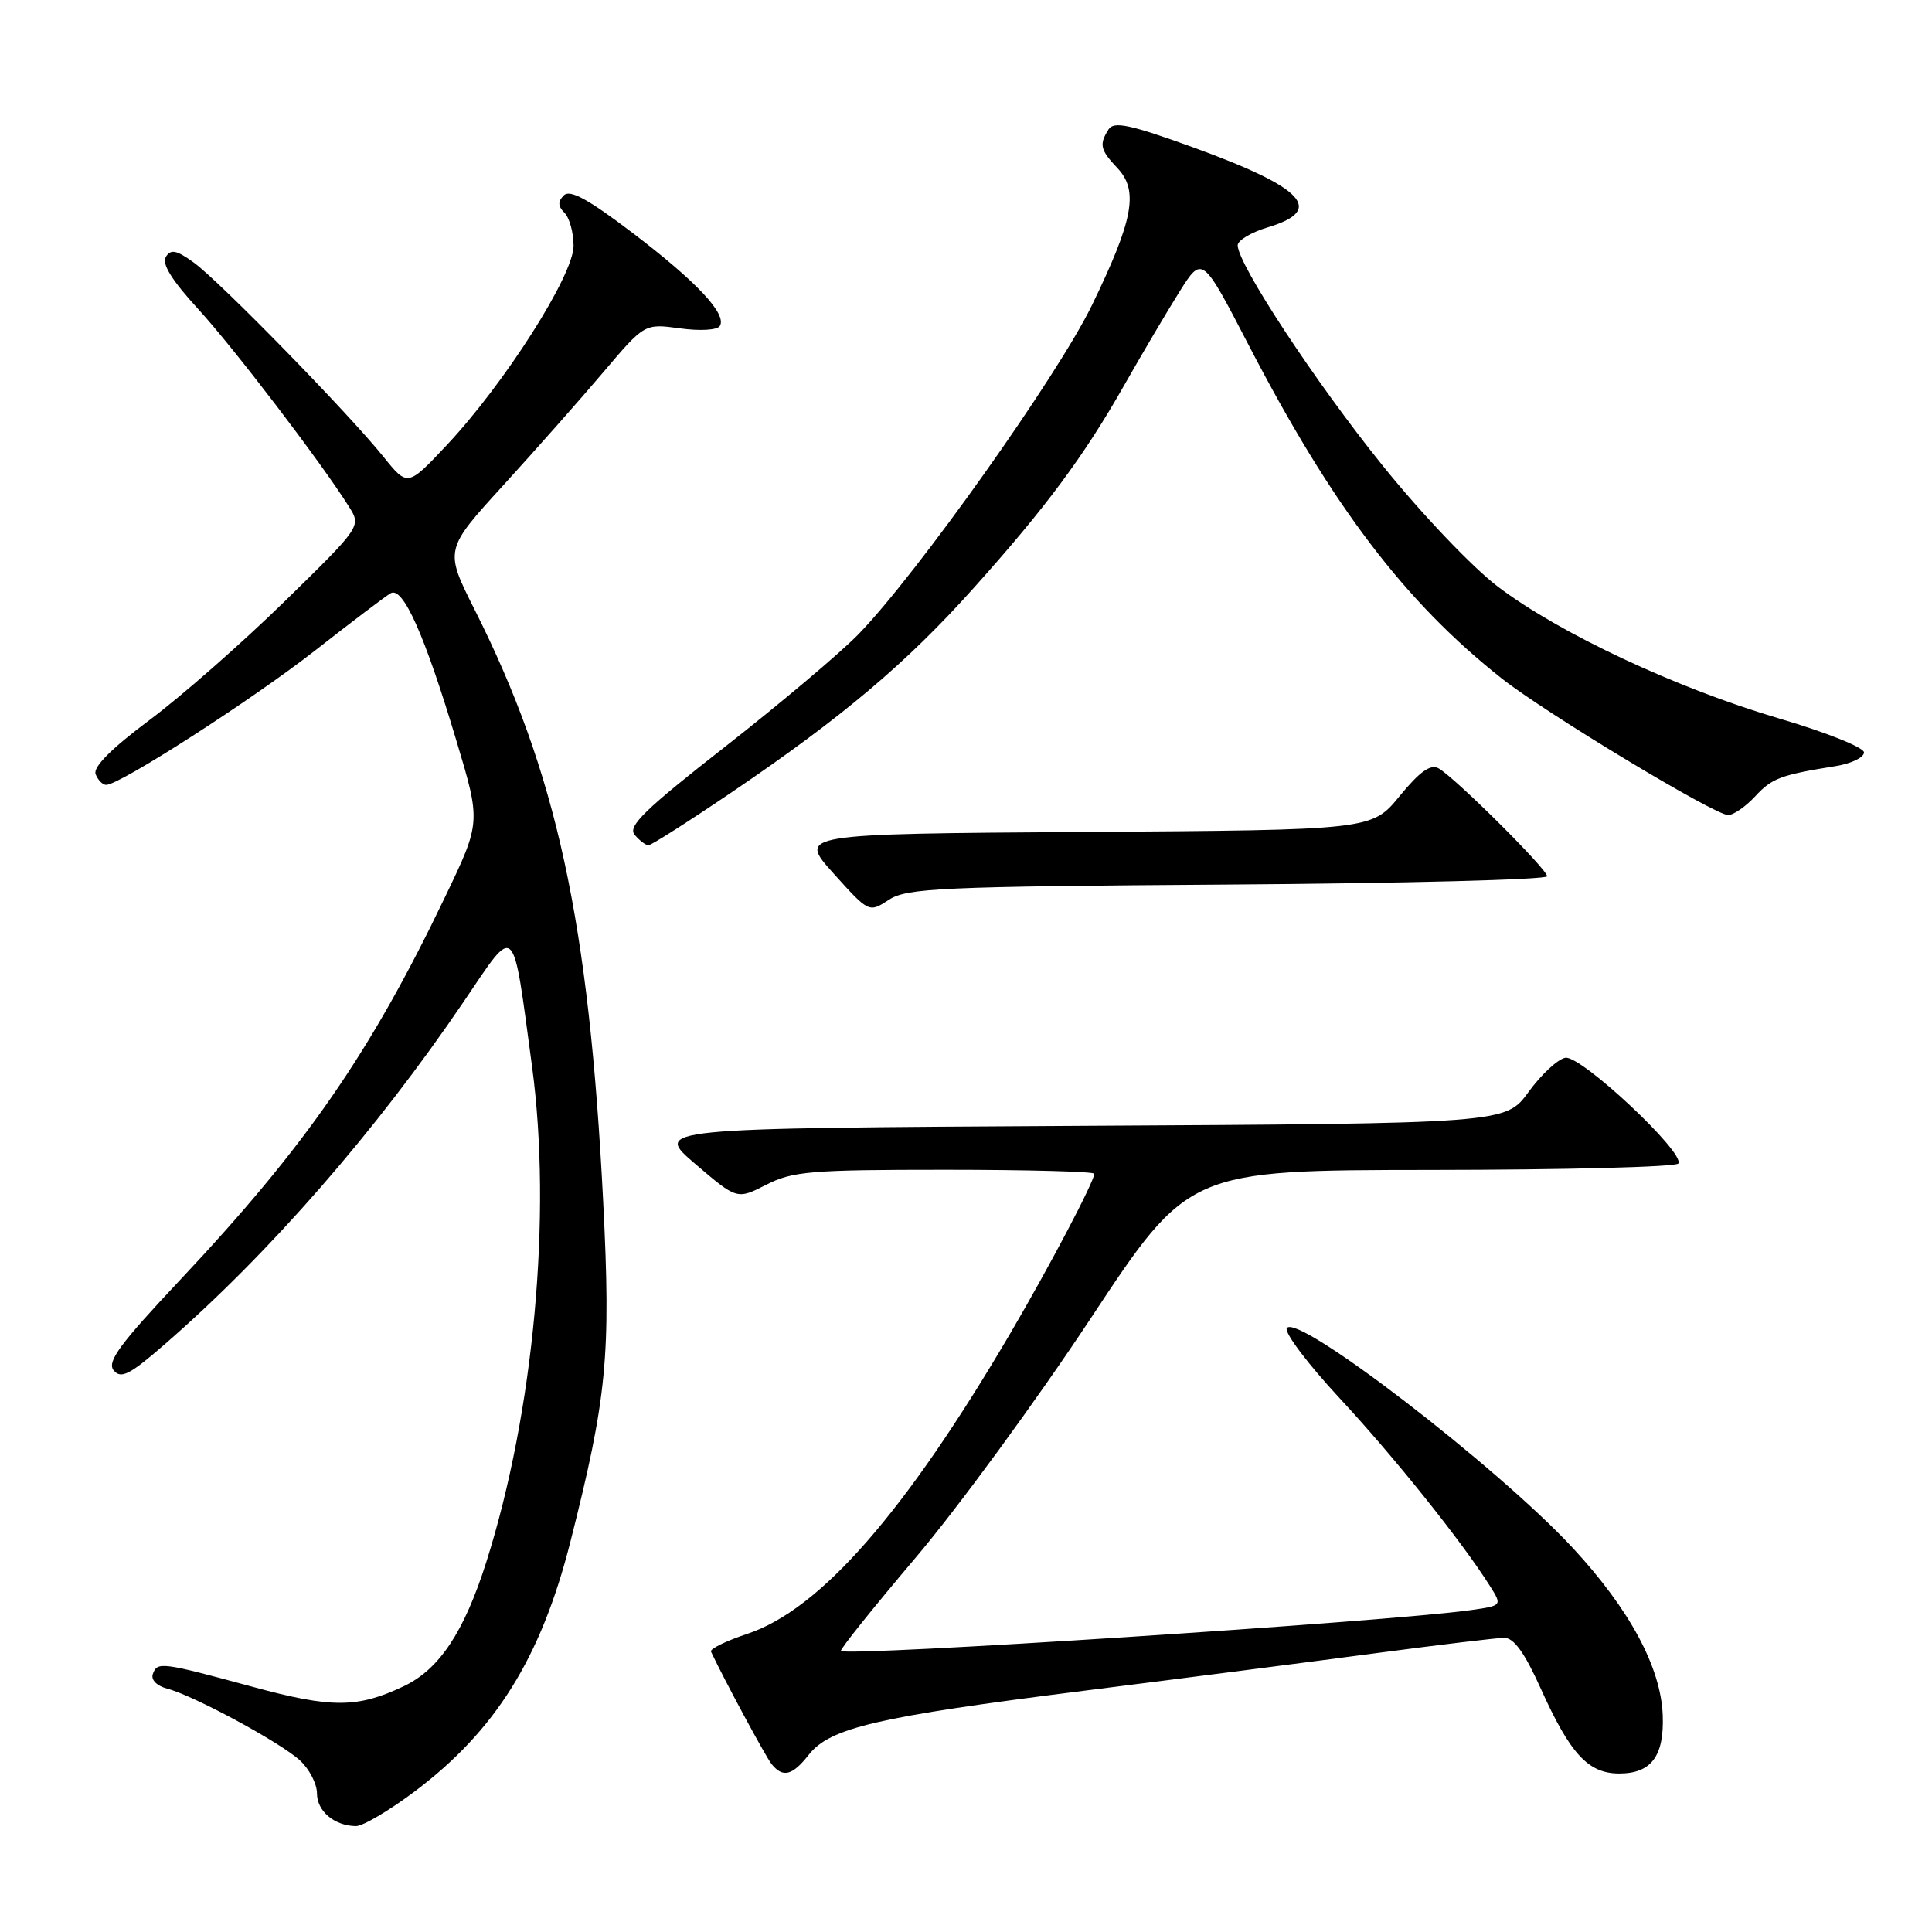 <?xml version="1.0" encoding="UTF-8" standalone="no"?>
<!DOCTYPE svg PUBLIC "-//W3C//DTD SVG 1.1//EN" "http://www.w3.org/Graphics/SVG/1.1/DTD/svg11.dtd" >
<svg xmlns="http://www.w3.org/2000/svg" xmlns:xlink="http://www.w3.org/1999/xlink" version="1.1" viewBox="0 0 256 256">
 <g >
 <path fill="currentColor"
d=" M 54.97 237.36 C 65.65 229.33 71.67 219.68 75.56 204.37 C 80.43 185.16 80.96 179.68 79.93 159.30 C 78.05 122.13 73.78 102.43 62.88 80.76 C 58.90 72.84 58.90 72.84 66.70 64.29 C 70.99 59.59 76.95 52.85 79.95 49.31 C 85.41 42.87 85.41 42.87 90.09 43.51 C 92.77 43.88 95.04 43.74 95.38 43.20 C 96.35 41.63 92.33 37.34 83.82 30.86 C 77.95 26.40 75.53 25.07 74.71 25.89 C 73.90 26.70 73.92 27.32 74.80 28.20 C 75.46 28.86 76.00 30.84 76.00 32.59 C 76.00 36.47 66.85 50.84 59.18 59.00 C 54.01 64.50 54.01 64.50 50.79 60.50 C 46.16 54.74 29.01 37.18 25.65 34.77 C 23.37 33.13 22.63 32.98 21.97 34.05 C 21.41 34.95 22.79 37.17 26.25 40.94 C 31.00 46.13 42.48 61.17 46.23 67.12 C 47.88 69.74 47.88 69.74 37.69 79.71 C 32.08 85.19 24.04 92.26 19.81 95.41 C 14.76 99.18 12.31 101.64 12.67 102.58 C 12.97 103.36 13.60 104.00 14.07 104.00 C 15.88 104.00 33.41 92.72 41.76 86.19 C 46.57 82.42 51.07 79.01 51.76 78.61 C 53.39 77.65 56.28 84.13 60.50 98.23 C 63.72 108.96 63.72 108.96 58.97 118.86 C 49.08 139.51 40.52 151.88 23.93 169.53 C 15.84 178.13 14.13 180.46 15.07 181.59 C 16.04 182.75 17.20 182.16 21.87 178.09 C 35.69 166.07 49.78 149.92 61.48 132.67 C 68.45 122.39 67.87 121.84 70.50 141.33 C 73.15 161.00 70.73 187.13 64.44 206.97 C 61.49 216.26 58.22 221.19 53.51 223.43 C 47.35 226.35 43.95 226.36 33.43 223.50 C 21.38 220.23 20.84 220.16 20.25 221.82 C 19.98 222.58 20.78 223.39 22.14 223.75 C 25.65 224.66 37.17 230.89 39.75 233.27 C 40.99 234.41 42.00 236.37 42.00 237.62 C 42.00 239.99 44.29 241.92 47.15 241.97 C 48.06 241.99 51.58 239.91 54.97 237.36 Z  M 107.17 232.51 C 109.98 228.94 116.21 227.49 143.50 224.05 C 156.70 222.39 174.25 220.13 182.50 219.03 C 190.75 217.94 198.32 217.03 199.31 217.02 C 200.59 217.01 202.02 218.99 204.16 223.75 C 208.06 232.41 210.45 235.00 214.55 235.00 C 218.81 235.00 220.53 232.69 220.32 227.26 C 220.07 220.93 215.95 213.27 208.43 205.14 C 198.43 194.35 171.81 173.88 170.51 175.99 C 170.15 176.56 173.30 180.74 177.51 185.27 C 184.71 193.02 193.69 204.23 197.41 210.13 C 199.07 212.76 199.07 212.76 194.79 213.36 C 183.84 214.89 112.20 219.53 111.43 218.76 C 111.25 218.59 115.70 213.04 121.30 206.43 C 126.91 199.82 137.35 185.55 144.50 174.73 C 157.50 155.05 157.50 155.05 189.69 155.02 C 207.40 155.01 222.11 154.63 222.39 154.17 C 223.29 152.73 209.44 139.77 207.41 140.16 C 206.40 140.35 204.21 142.39 202.54 144.69 C 199.50 148.87 199.50 148.87 143.05 149.18 C 86.60 149.50 86.60 149.50 92.13 154.23 C 97.66 158.96 97.66 158.96 101.54 156.98 C 105.02 155.20 107.47 155.00 125.21 155.00 C 136.10 155.00 145.00 155.24 145.00 155.53 C 145.00 156.54 138.99 167.96 133.85 176.71 C 119.93 200.43 108.68 213.28 99.03 216.49 C 96.21 217.43 94.04 218.49 94.21 218.85 C 96.02 222.69 101.46 232.78 102.24 233.75 C 103.73 235.60 104.99 235.29 107.17 232.51 Z  M 162.70 117.21 C 185.97 117.05 205.00 116.56 205.00 116.11 C 205.00 115.17 192.78 103.02 190.62 101.81 C 189.56 101.21 188.13 102.23 185.46 105.48 C 181.78 109.98 181.78 109.98 143.76 110.24 C 105.74 110.50 105.74 110.50 110.44 115.73 C 115.14 120.95 115.14 120.95 117.78 119.23 C 120.15 117.67 124.63 117.47 162.70 117.21 Z  M 97.01 104.94 C 111.57 95.07 120.08 87.89 128.93 78.01 C 138.57 67.26 143.62 60.47 148.99 51.00 C 151.33 46.88 154.61 41.33 156.27 38.68 C 159.30 33.86 159.30 33.86 165.43 45.68 C 176.52 67.07 186.15 79.75 199.00 89.91 C 204.82 94.50 227.19 108.00 228.99 108.00 C 229.69 108.00 231.30 106.89 232.55 105.54 C 234.80 103.11 235.91 102.69 243.25 101.51 C 245.31 101.18 246.99 100.37 246.99 99.70 C 246.98 99.04 241.97 97.03 235.74 95.20 C 222.16 91.20 206.66 83.94 198.47 77.73 C 195.11 75.18 188.35 68.08 183.18 61.66 C 174.30 50.65 164.00 34.99 164.00 32.50 C 164.00 31.85 165.80 30.78 168.00 30.12 C 175.60 27.84 172.83 24.88 158.13 19.54 C 149.74 16.50 147.59 16.04 146.89 17.14 C 145.62 19.15 145.78 19.86 148.08 22.29 C 150.90 25.29 150.17 29.15 144.67 40.48 C 140.12 49.83 121.52 76.04 113.76 84.03 C 111.34 86.52 103.41 93.20 96.15 98.89 C 85.44 107.26 83.15 109.48 84.09 110.61 C 84.73 111.37 85.55 112.00 85.93 112.00 C 86.30 112.00 91.29 108.82 97.01 104.94 Z "/>
</g>
</svg>